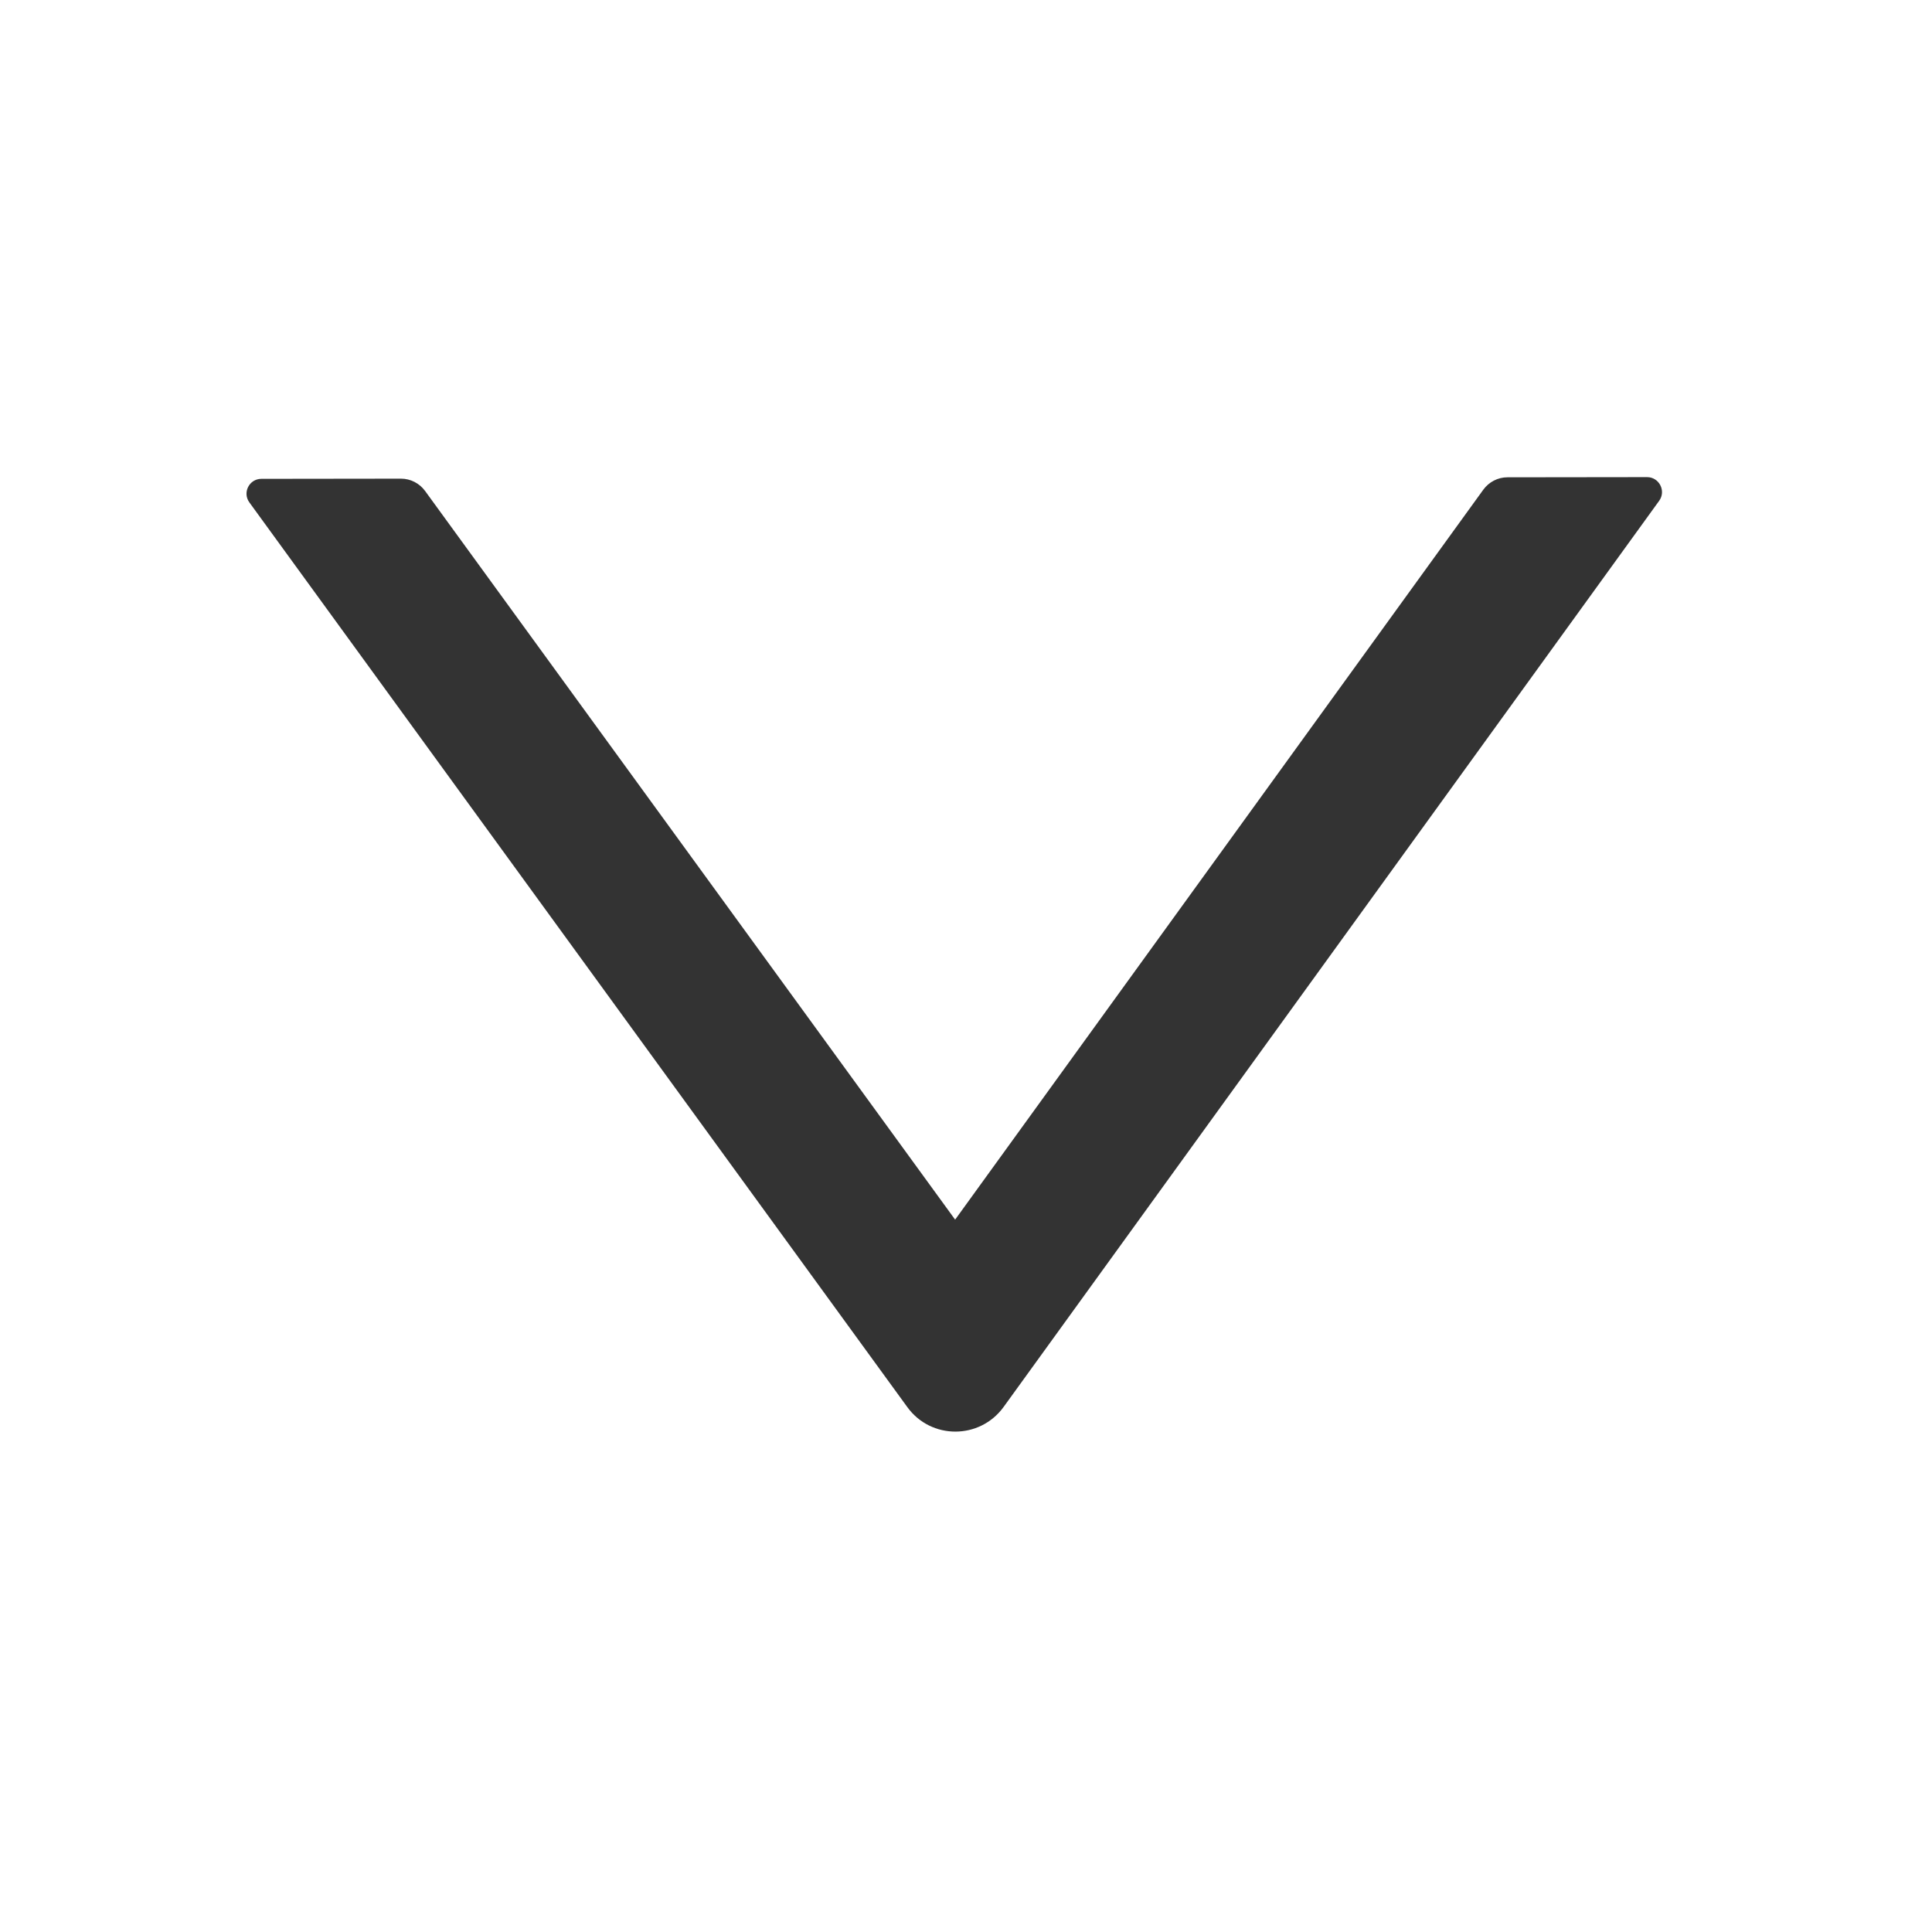 <svg width="78" height="78" viewBox="0 0 78 78" fill="none" xmlns="http://www.w3.org/2000/svg">
<path d="M10.551 19.332L16.191 19.325C16.574 19.325 16.935 19.512 17.161 19.82L38.561 49.24L59.887 19.767C60.112 19.459 60.473 19.27 60.857 19.27L66.496 19.263C66.985 19.262 67.272 19.819 66.986 20.217L40.518 56.803C39.557 58.127 37.587 58.13 36.63 56.807L10.071 20.288C9.777 19.89 10.062 19.333 10.551 19.332Z" fill="#333333"/>
</svg>

